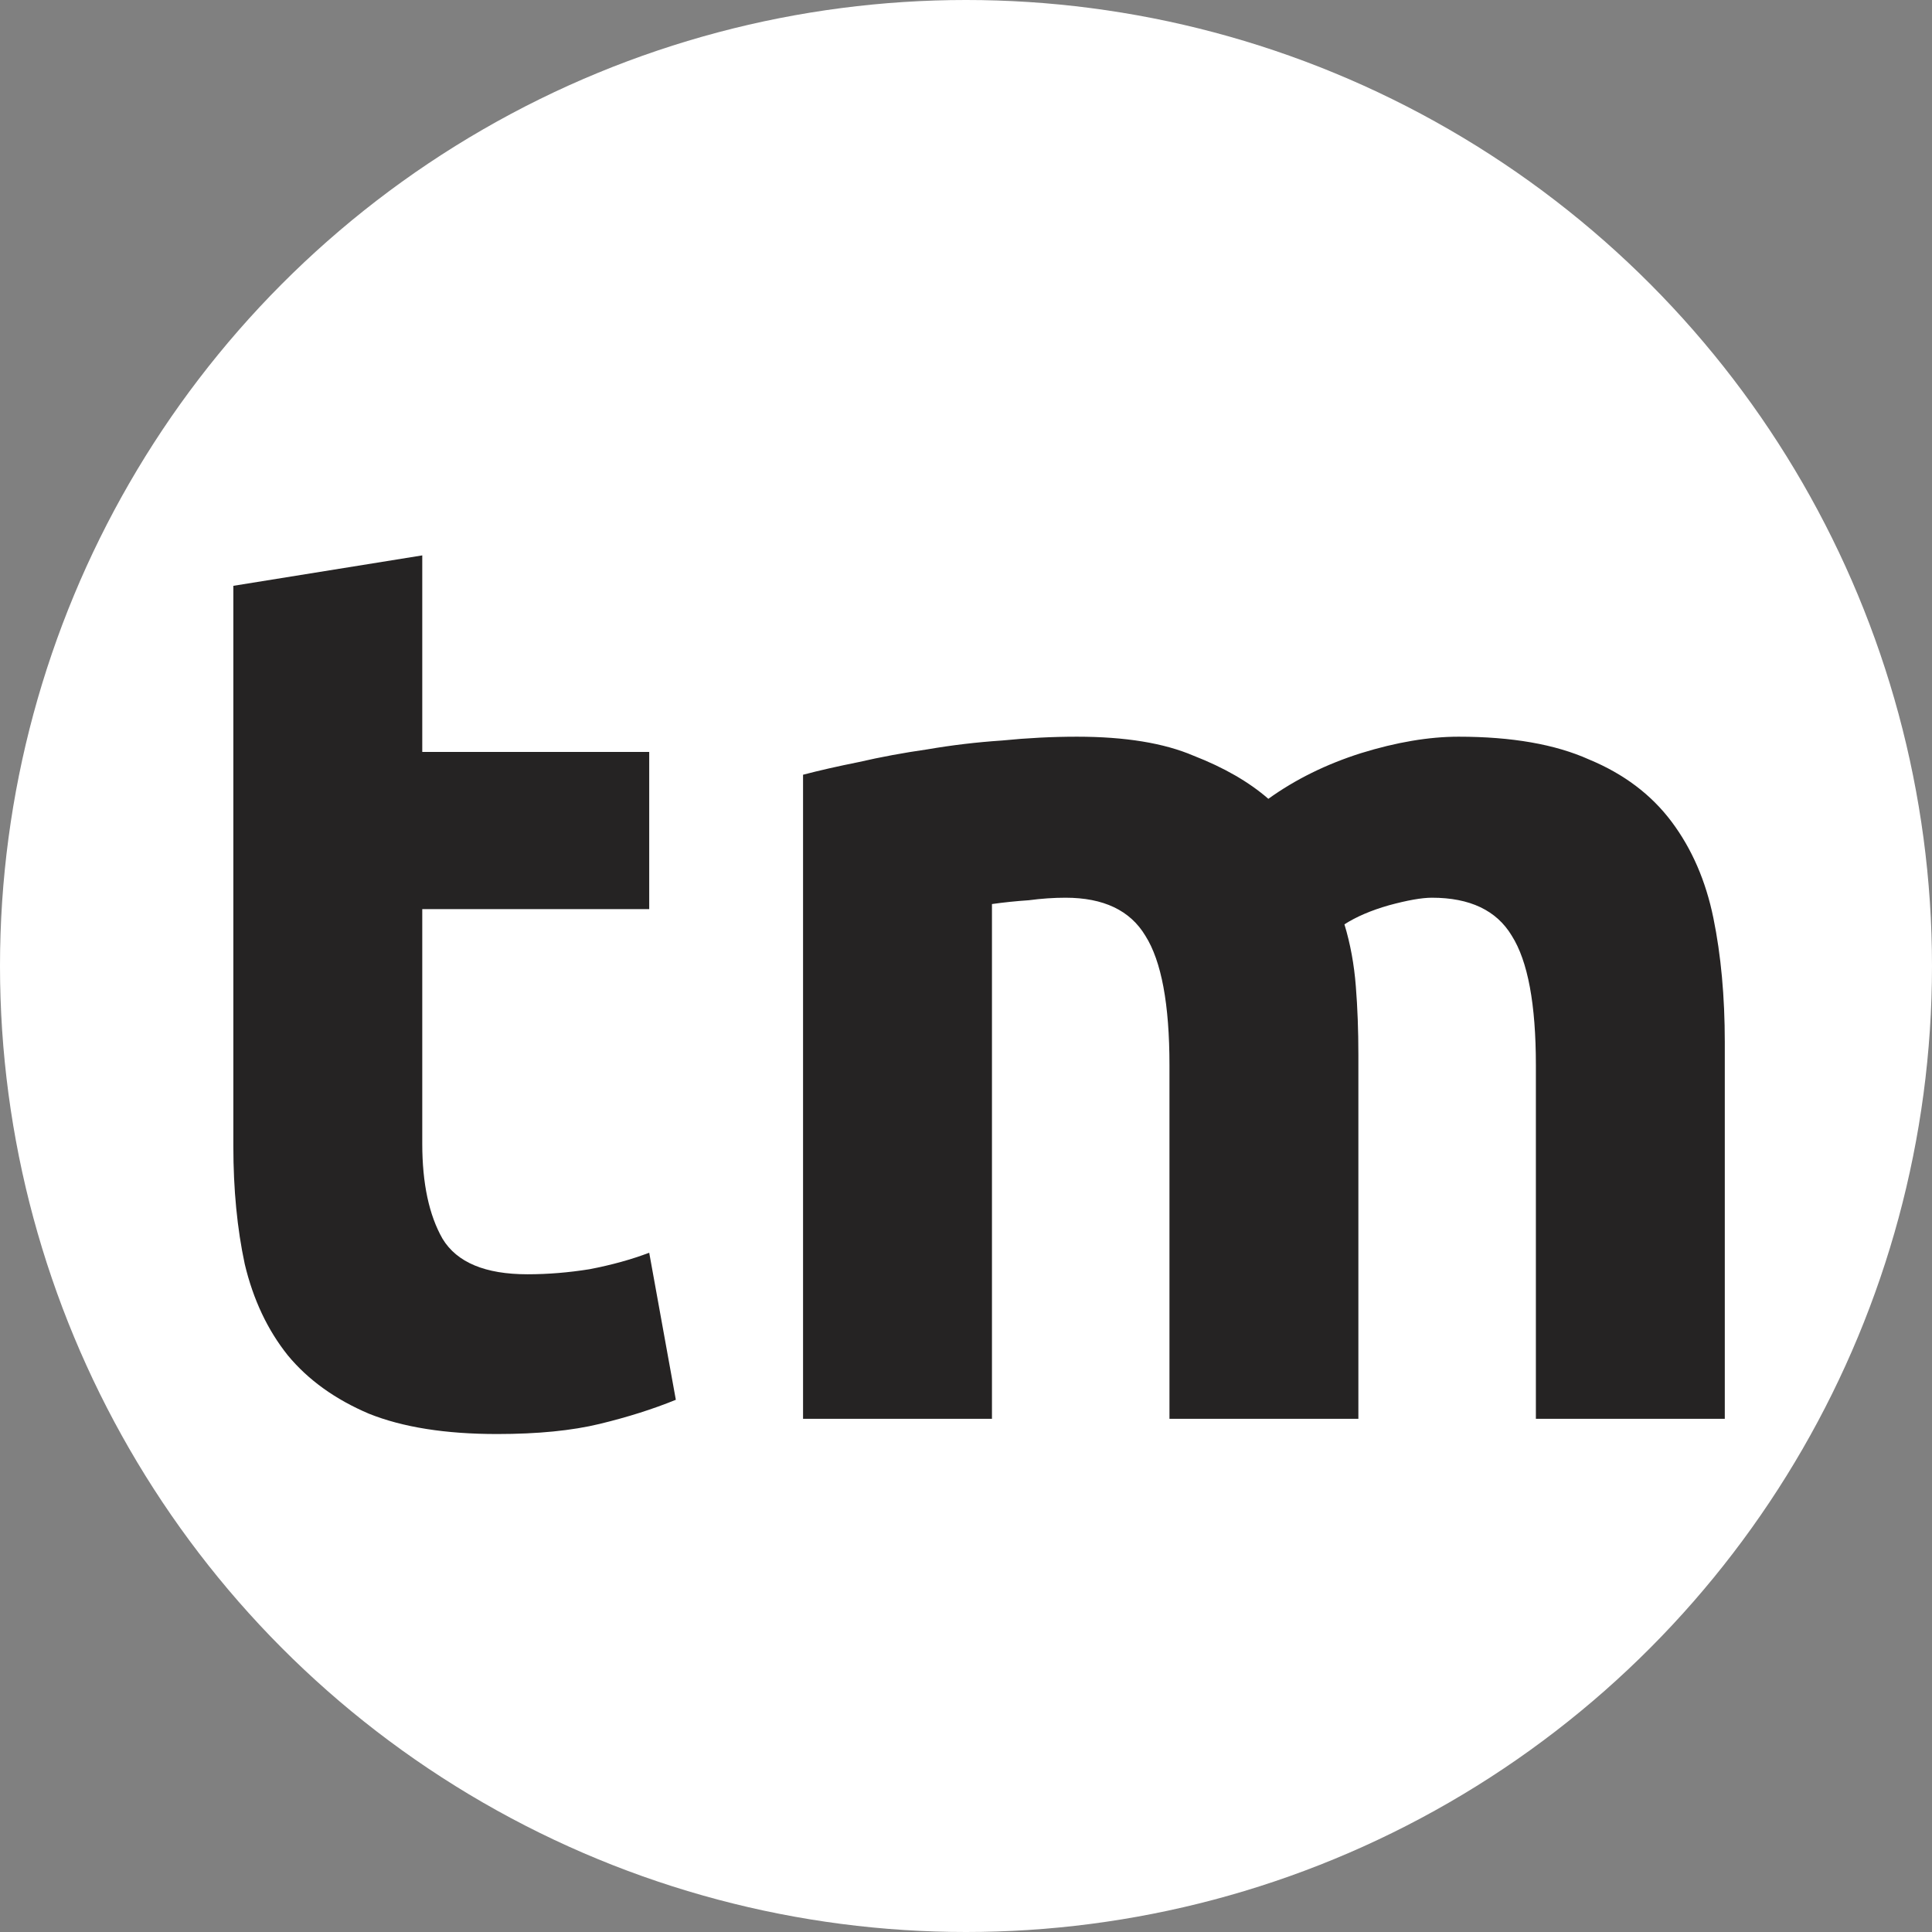 <svg width="64" height="64" viewBox="0 0 64 64" fill="none" xmlns="http://www.w3.org/2000/svg">
<rect x="0" y="0" width="64" height="64" fill="#808080" stroke="none"/>
<circle cx="32" cy="32" r="32" fill="white"/>
<path d="M7.73 19.406L13.988 18.398V24.908H21.506V30.116H13.988V37.886C13.988 39.202 14.212 40.252 14.66 41.036C15.136 41.82 16.074 42.212 17.474 42.212C18.146 42.212 18.832 42.156 19.532 42.044C20.26 41.904 20.918 41.722 21.506 41.498L22.388 46.37C21.632 46.678 20.792 46.944 19.868 47.168C18.944 47.392 17.81 47.504 16.466 47.504C14.758 47.504 13.344 47.28 12.224 46.832C11.104 46.356 10.208 45.712 9.536 44.9C8.864 44.06 8.388 43.052 8.108 41.876C7.856 40.7 7.73 39.398 7.73 37.97V19.406ZM38.74 35.282C38.74 33.266 38.474 31.838 37.942 30.998C37.438 30.158 36.556 29.738 35.296 29.738C34.904 29.738 34.498 29.766 34.078 29.822C33.658 29.85 33.252 29.892 32.86 29.948V47H26.602V25.664C27.134 25.524 27.75 25.384 28.45 25.244C29.178 25.076 29.934 24.936 30.718 24.824C31.53 24.684 32.356 24.586 33.196 24.53C34.036 24.446 34.862 24.404 35.674 24.404C37.27 24.404 38.558 24.614 39.538 25.034C40.546 25.426 41.372 25.902 42.016 26.462C42.912 25.818 43.934 25.314 45.082 24.95C46.258 24.586 47.336 24.404 48.316 24.404C50.08 24.404 51.522 24.656 52.642 25.16C53.79 25.636 54.7 26.322 55.372 27.218C56.044 28.114 56.506 29.178 56.758 30.41C57.01 31.642 57.136 33.014 57.136 34.526V47H50.878V35.282C50.878 33.266 50.612 31.838 50.08 30.998C49.576 30.158 48.694 29.738 47.434 29.738C47.098 29.738 46.622 29.822 46.006 29.99C45.418 30.158 44.928 30.368 44.536 30.62C44.732 31.264 44.858 31.95 44.914 32.678C44.97 33.378 44.998 34.134 44.998 34.946V47H38.74V35.282Z" fill="#252323"/>
</svg>
